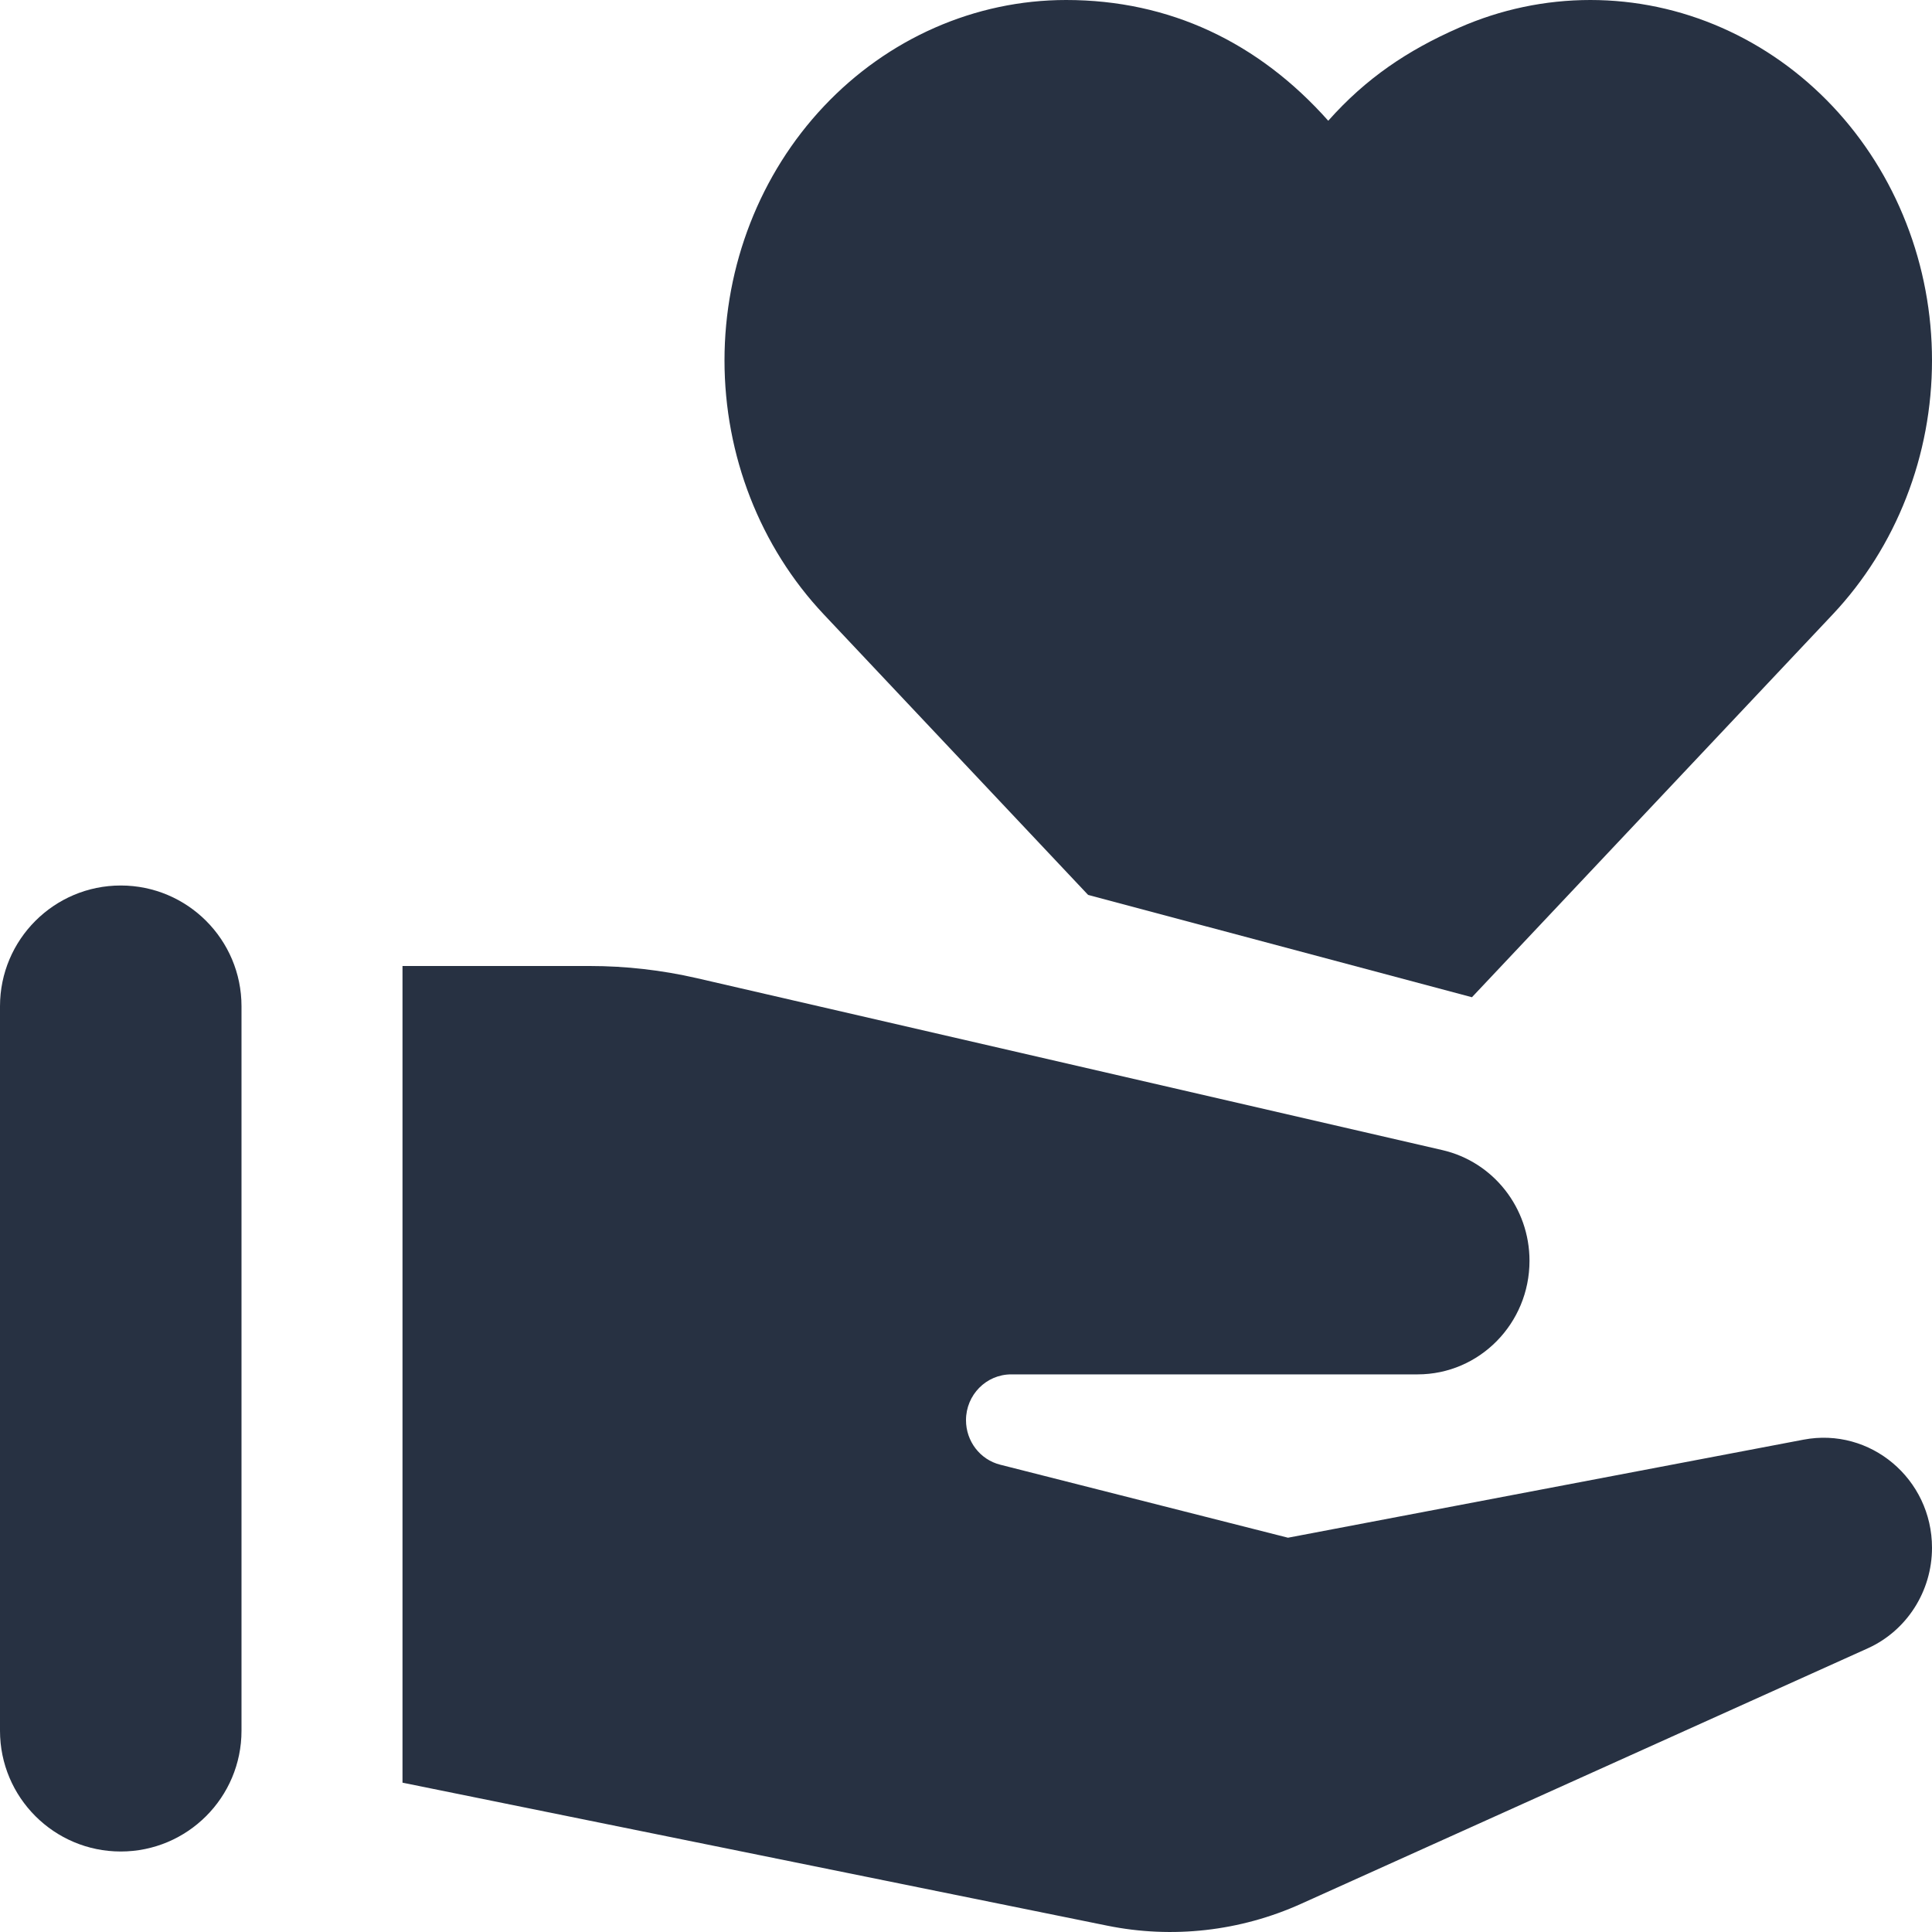 <svg width="24" height="24" viewBox="0 0 24 24" fill="none" xmlns="http://www.w3.org/2000/svg">
<path fill-rule="evenodd" clip-rule="evenodd" d="M1.5 11C0.672 11 0 11.672 0 12.5V21.5C0 22.328 0.672 23 1.5 23C2.328 23 3 22.328 3 21.5V12.5C3 11.672 2.328 11 1.5 11ZM5 12H7.327C7.774 12 8.22 12.051 8.656 12.151L17.918 14.287C18.551 14.433 19 15.004 19 15.662C19 16.441 18.378 17.073 17.61 17.073H12.562C12.251 17.073 12 17.328 12 17.642C12 17.904 12.175 18.132 12.425 18.195L16 19.102L22.404 17.884C23.233 17.726 24 18.371 24 19.227C24 19.768 23.686 20.258 23.2 20.477L16.162 23.65C15.406 23.991 14.564 24.086 13.753 23.921L5 22.145V12Z" fill="#273142"/>
<path fill-rule="evenodd" clip-rule="evenodd" d="M18.123 0.345C18.64 0.117 19.195 0 19.756 0C20.317 0 20.872 0.117 21.389 0.345C21.905 0.572 22.373 0.904 22.766 1.321C23.159 1.738 23.469 2.231 23.68 2.772C23.892 3.313 24 3.893 24 4.477C24 5.061 23.892 5.641 23.68 6.182C23.469 6.723 23.159 7.216 22.766 7.633L18.285 12.388L13.517 11.117L10.234 7.633C9.441 6.792 9 5.656 9 4.477C9 3.298 9.441 2.162 10.234 1.321C11.028 0.479 12.11 0 13.244 0C14.529 0 15.634 0.526 16.5 1.5C16.969 0.972 17.485 0.625 18.123 0.345ZM16.559 13.997C16.539 13.999 16.52 14 16.5 14C16.392 14 16.287 13.972 16.194 13.919L16.559 13.997Z" fill="#273142"/>
</svg>
